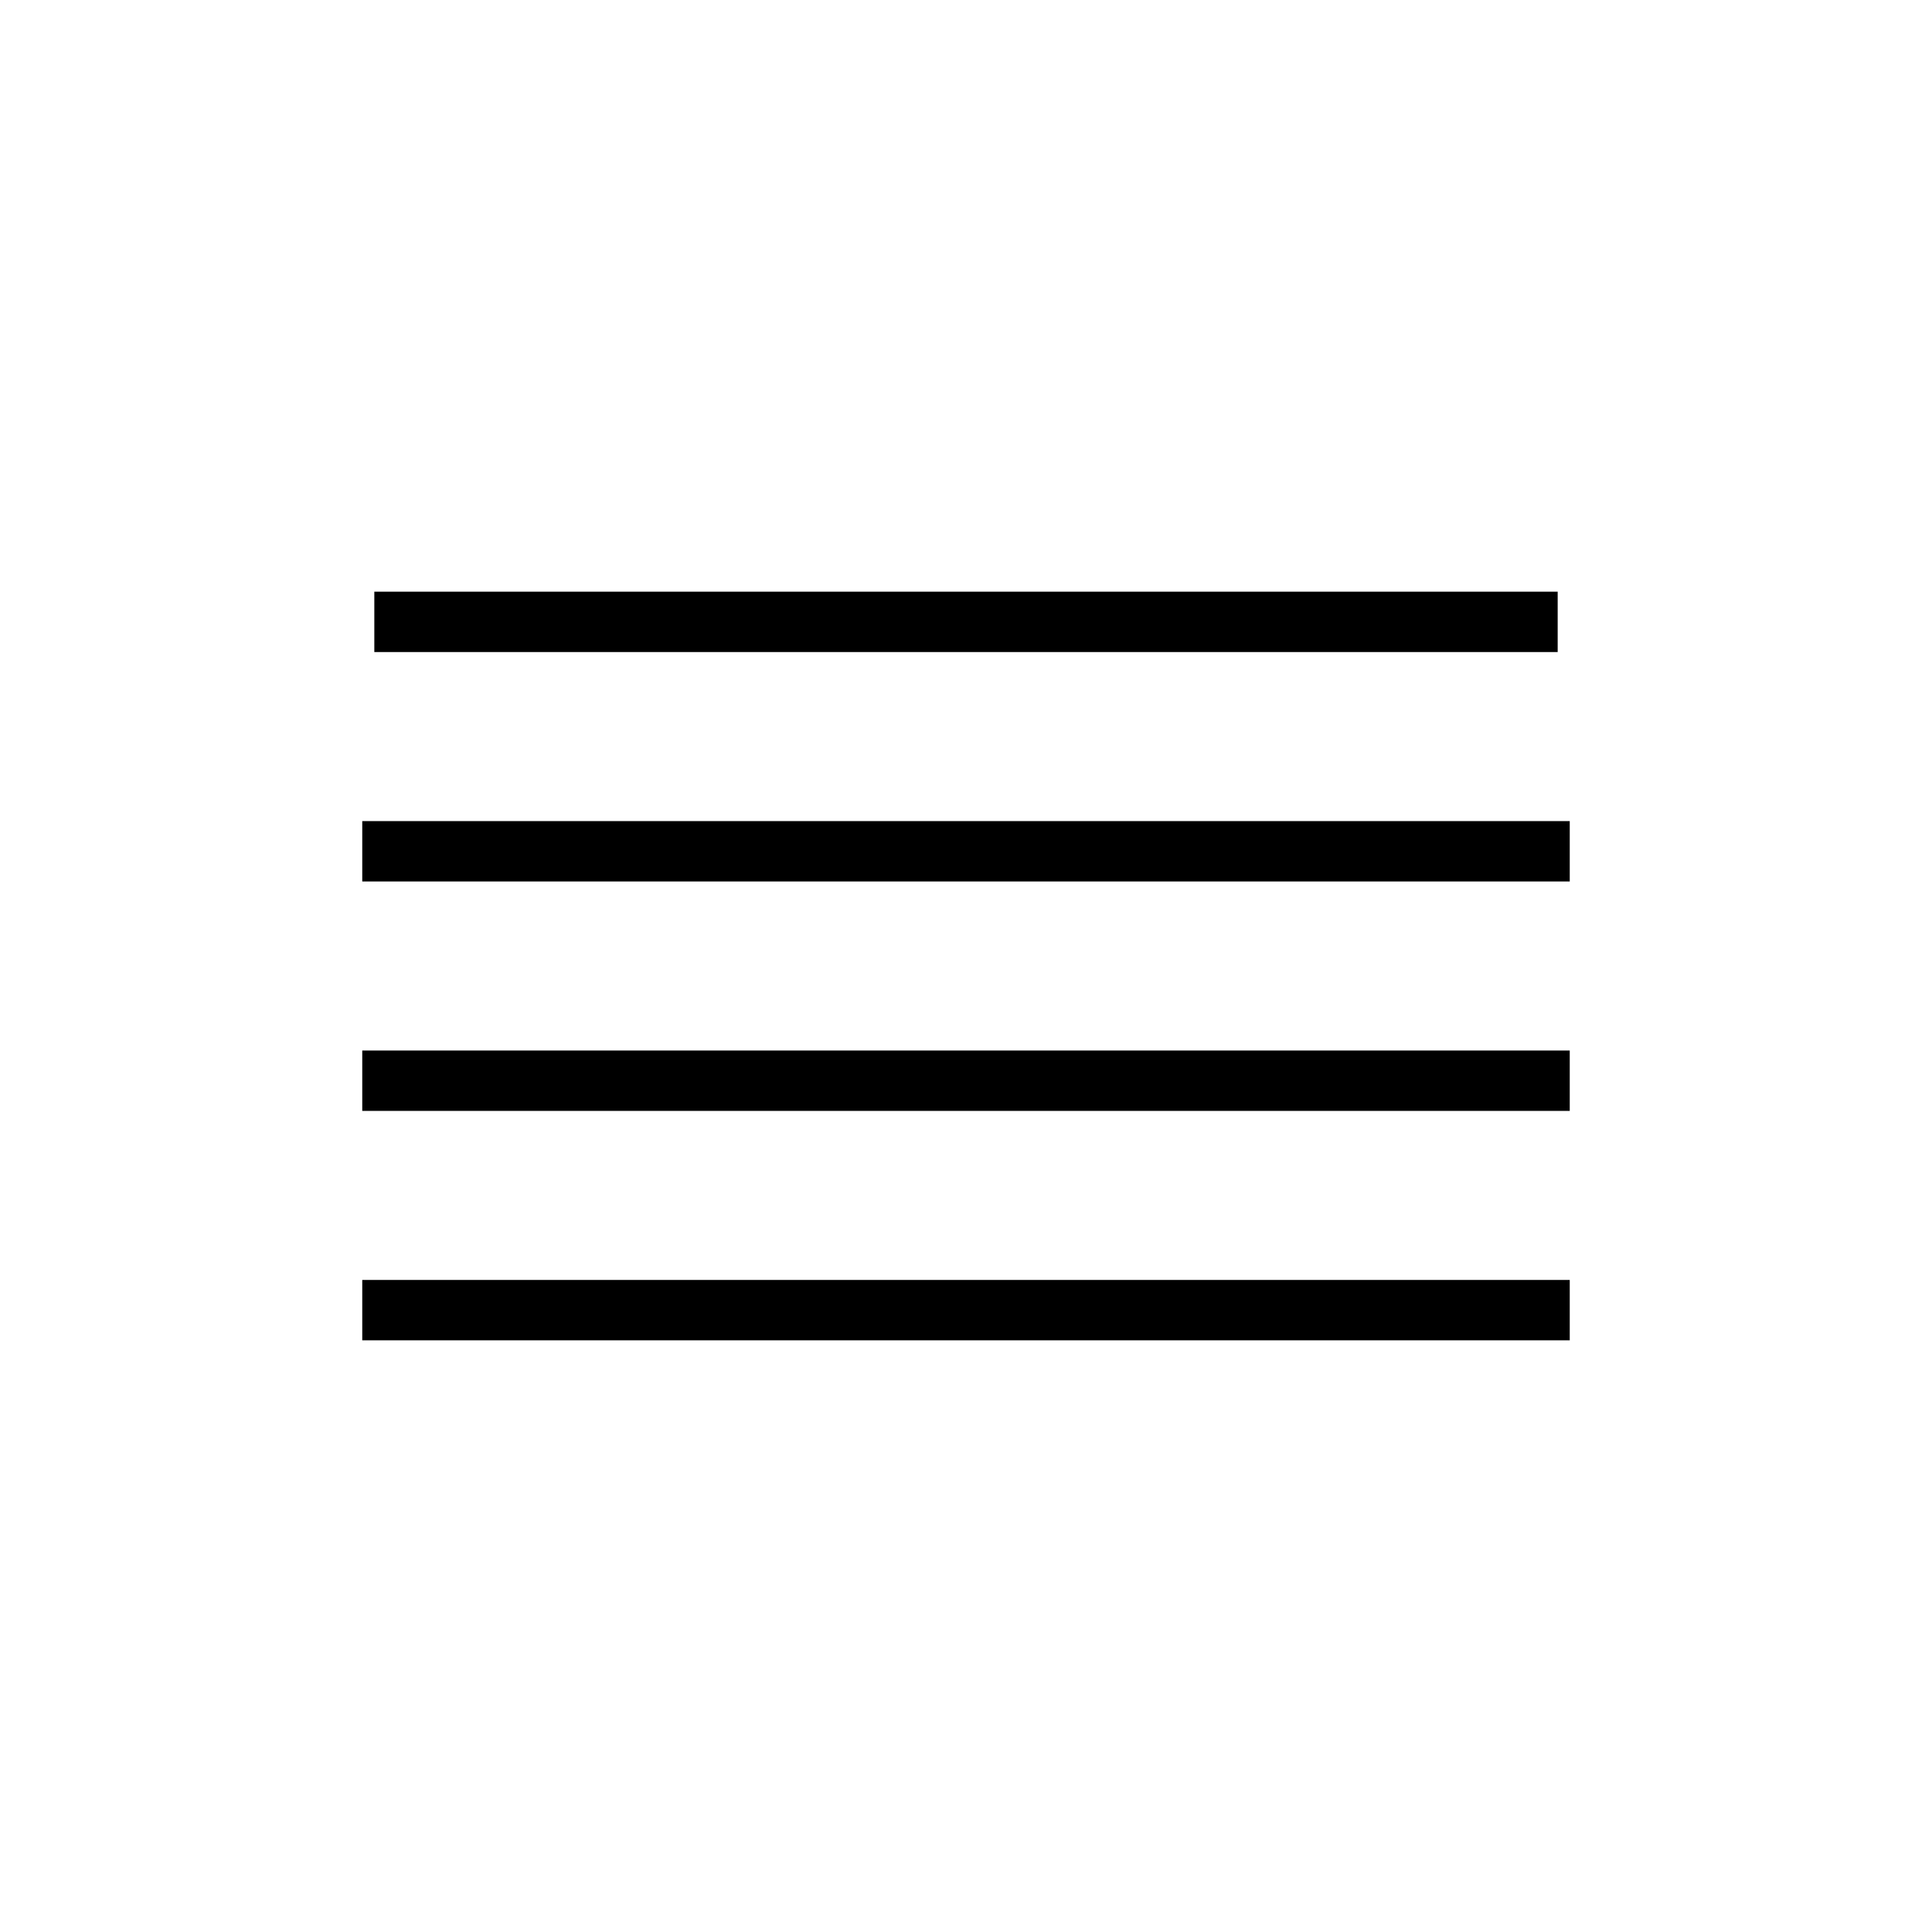 <?xml version="1.0" ?><!DOCTYPE svg  PUBLIC '-//W3C//DTD SVG 1.1//EN'  'http://www.w3.org/Graphics/SVG/1.1/DTD/svg11.dtd'><svg enable-background="new 0 0 32 32" version="1.1" viewBox="0 0 32 32" xml:space="preserve" xmlns="http://www.w3.org/2000/svg" xmlns:xlink="http://www.w3.org/1999/xlink"><g><g id="Guide"/><g id="Basket_Add"/><g id="Schedule"/><g id="Clipboard"/><g id="Align_Left"/><g id="Align_Right"/><g id="Align_Center_1_"/><g id="Justify"><line fill="none" stroke="#000000" stroke-miterlimit="10" x1="6.2" x2="25.8" y1="10.3" y2="10.3"/><line fill="none" stroke="#000000" stroke-miterlimit="10" x1="6" x2="26" y1="14.1" y2="14.1"/><line fill="none" stroke="#000000" stroke-miterlimit="10" x1="6" x2="26" y1="17.9" y2="17.9"/><line fill="none" stroke="#000000" stroke-miterlimit="10" x1="6" x2="26" y1="21.7" y2="21.7"/></g><g id="Document"/><g id="New_Document"/><g id="Cart"/></g></svg>
